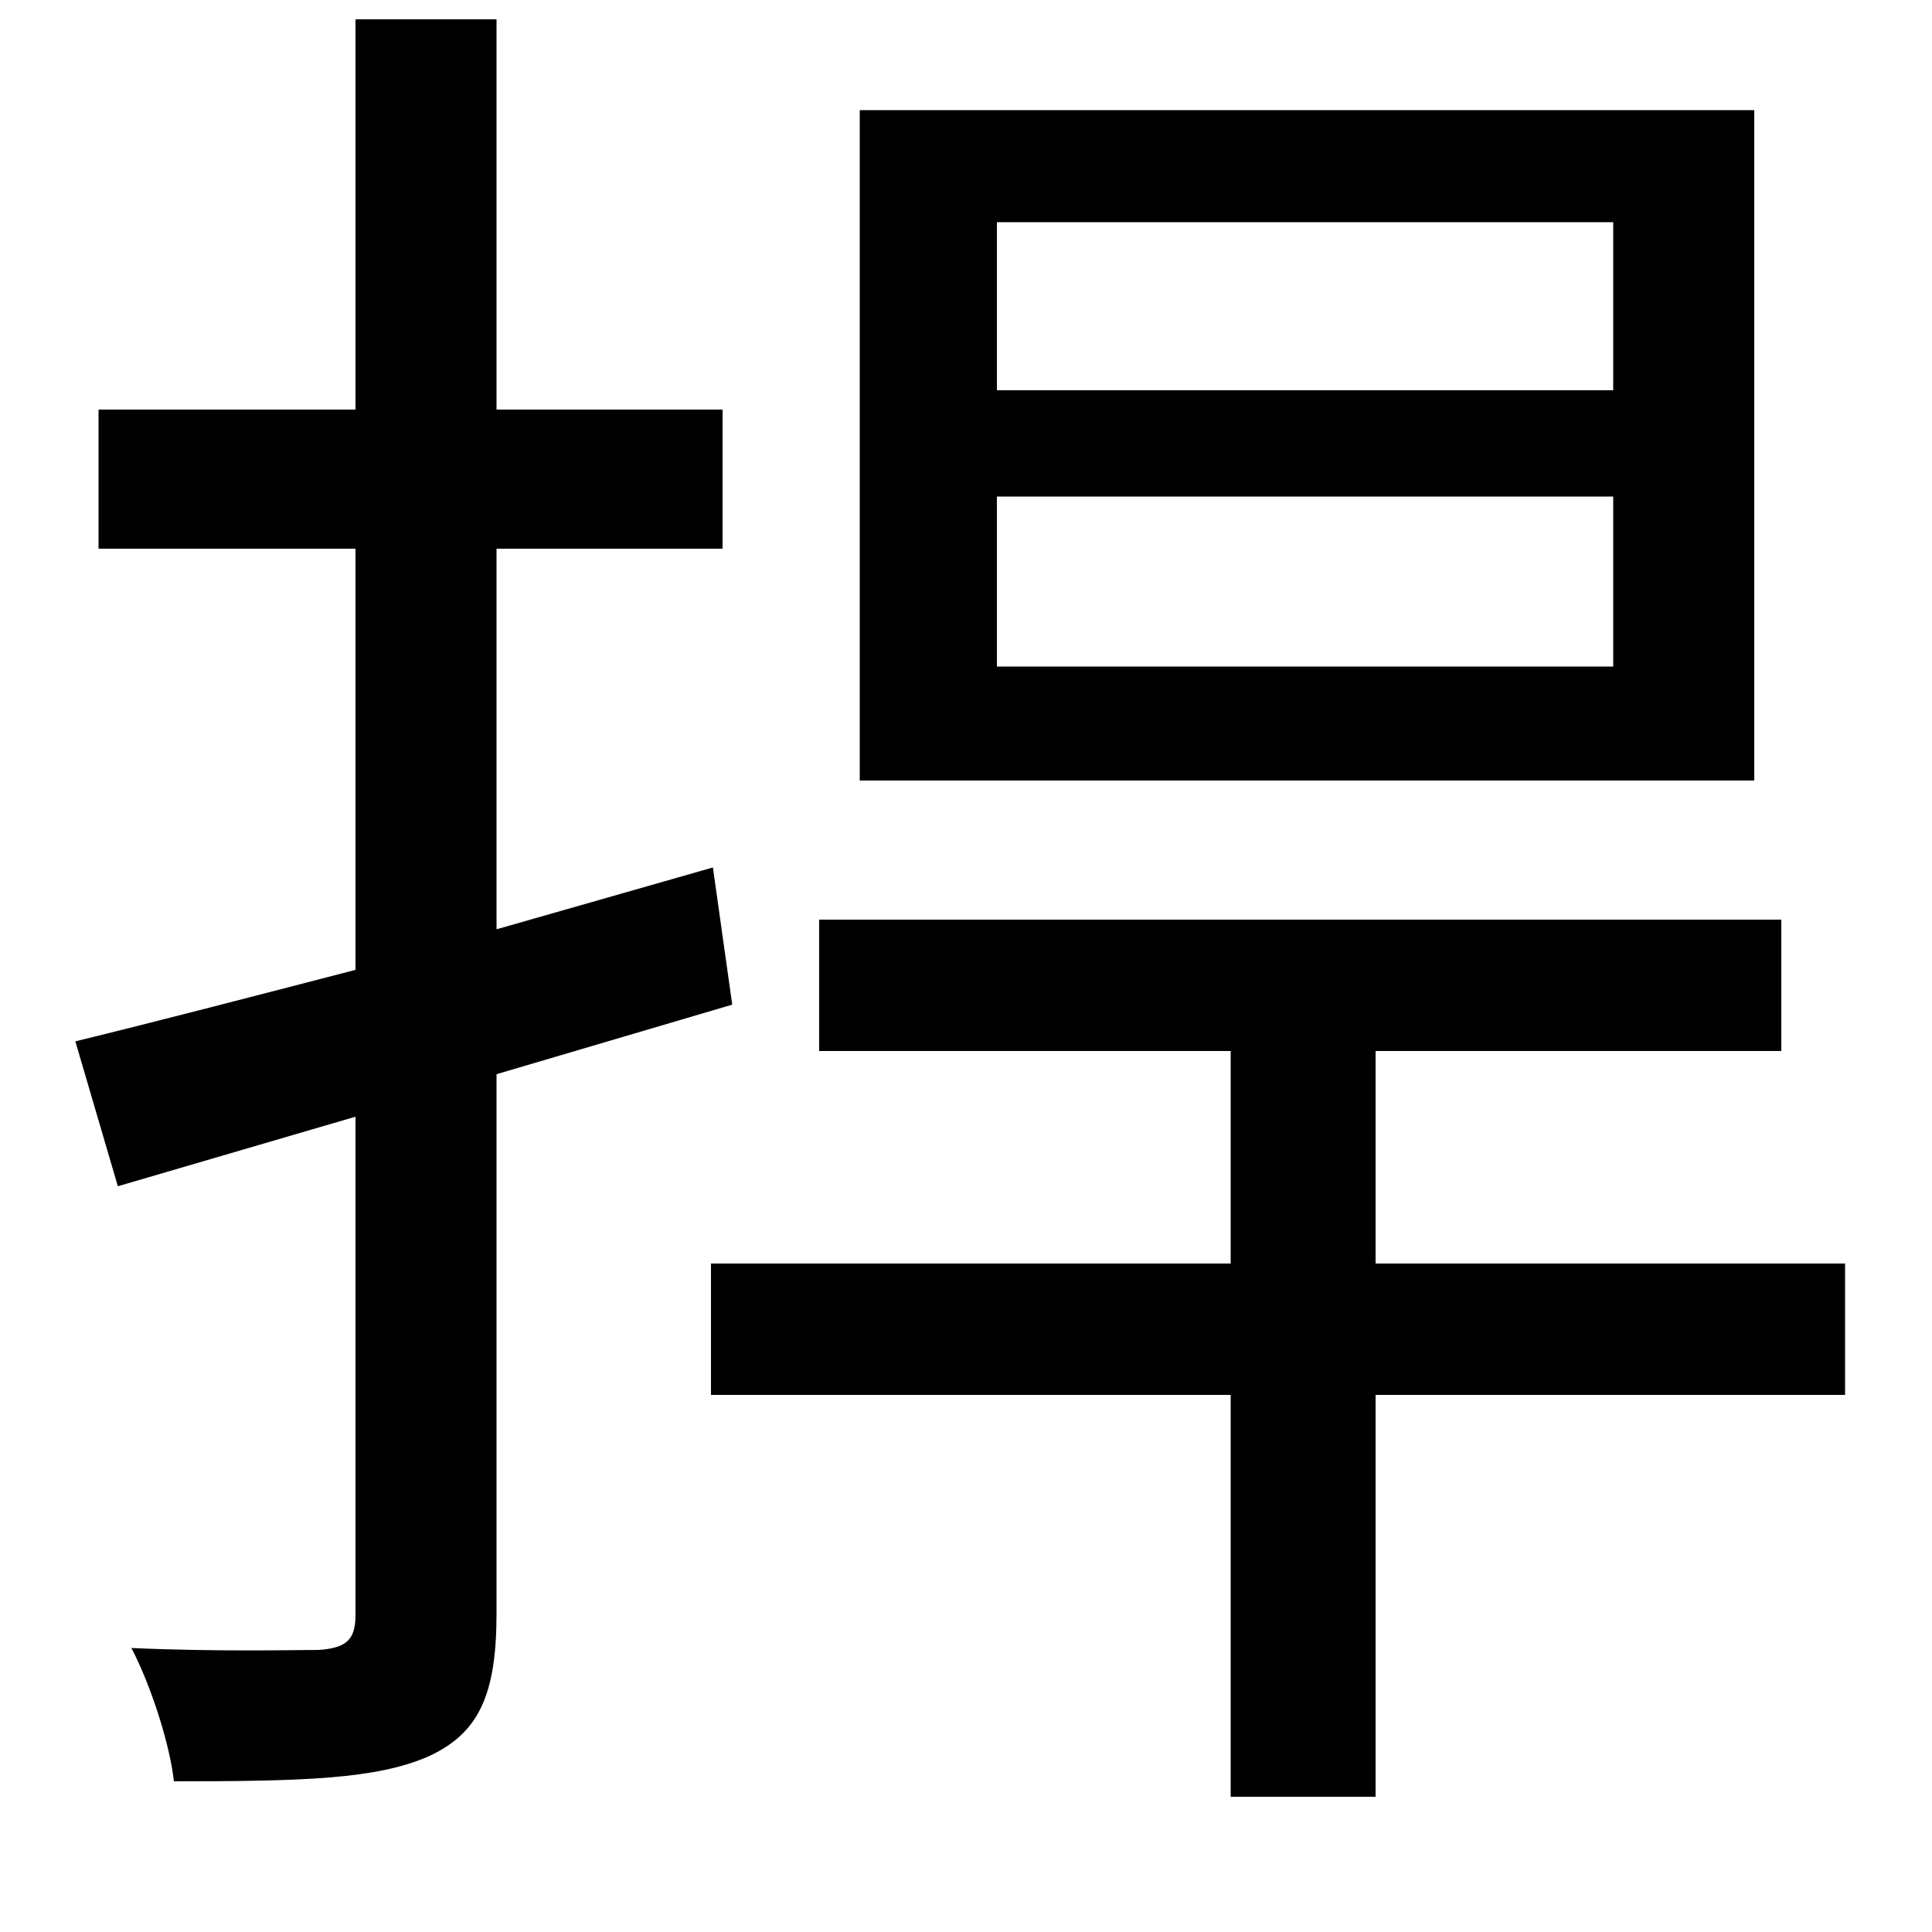 <svg xmlns="http://www.w3.org/2000/svg"
    viewBox="0 0 1000 1000">
  <!--
© 2014-2021 Adobe (http://www.adobe.com/).
Noto is a trademark of Google Inc.
This Font Software is licensed under the SIL Open Font License, Version 1.1. This Font Software is distributed on an "AS IS" BASIS, WITHOUT WARRANTIES OR CONDITIONS OF ANY KIND, either express or implied. See the SIL Open Font License for the specific language, permissions and limitations governing your use of this Font Software.
http://scripts.sil.org/OFL
  -->
<path d="M516 257L835 257 835 345 516 345ZM516 115L835 115 835 202 516 202ZM445 57L445 404 908 404 908 57ZM368 654L368 722 637 722 637 930 712 930 712 722 955 722 955 654 712 654 712 544 922 544 922 476 424 476 424 544 637 544 637 654ZM184 10L184 212 51 212 51 284 184 284 184 502C130 516 80 529 39 539L61 614 184 578 184 836C184 849 179 853 165 854 153 854 112 855 68 853 78 872 88 903 90 922 156 922 195 921 222 909 248 897 257 877 257 835L257 556 379 520 369 449 257 481 257 284 374 284 374 212 257 212 257 10Z"/>
</svg>